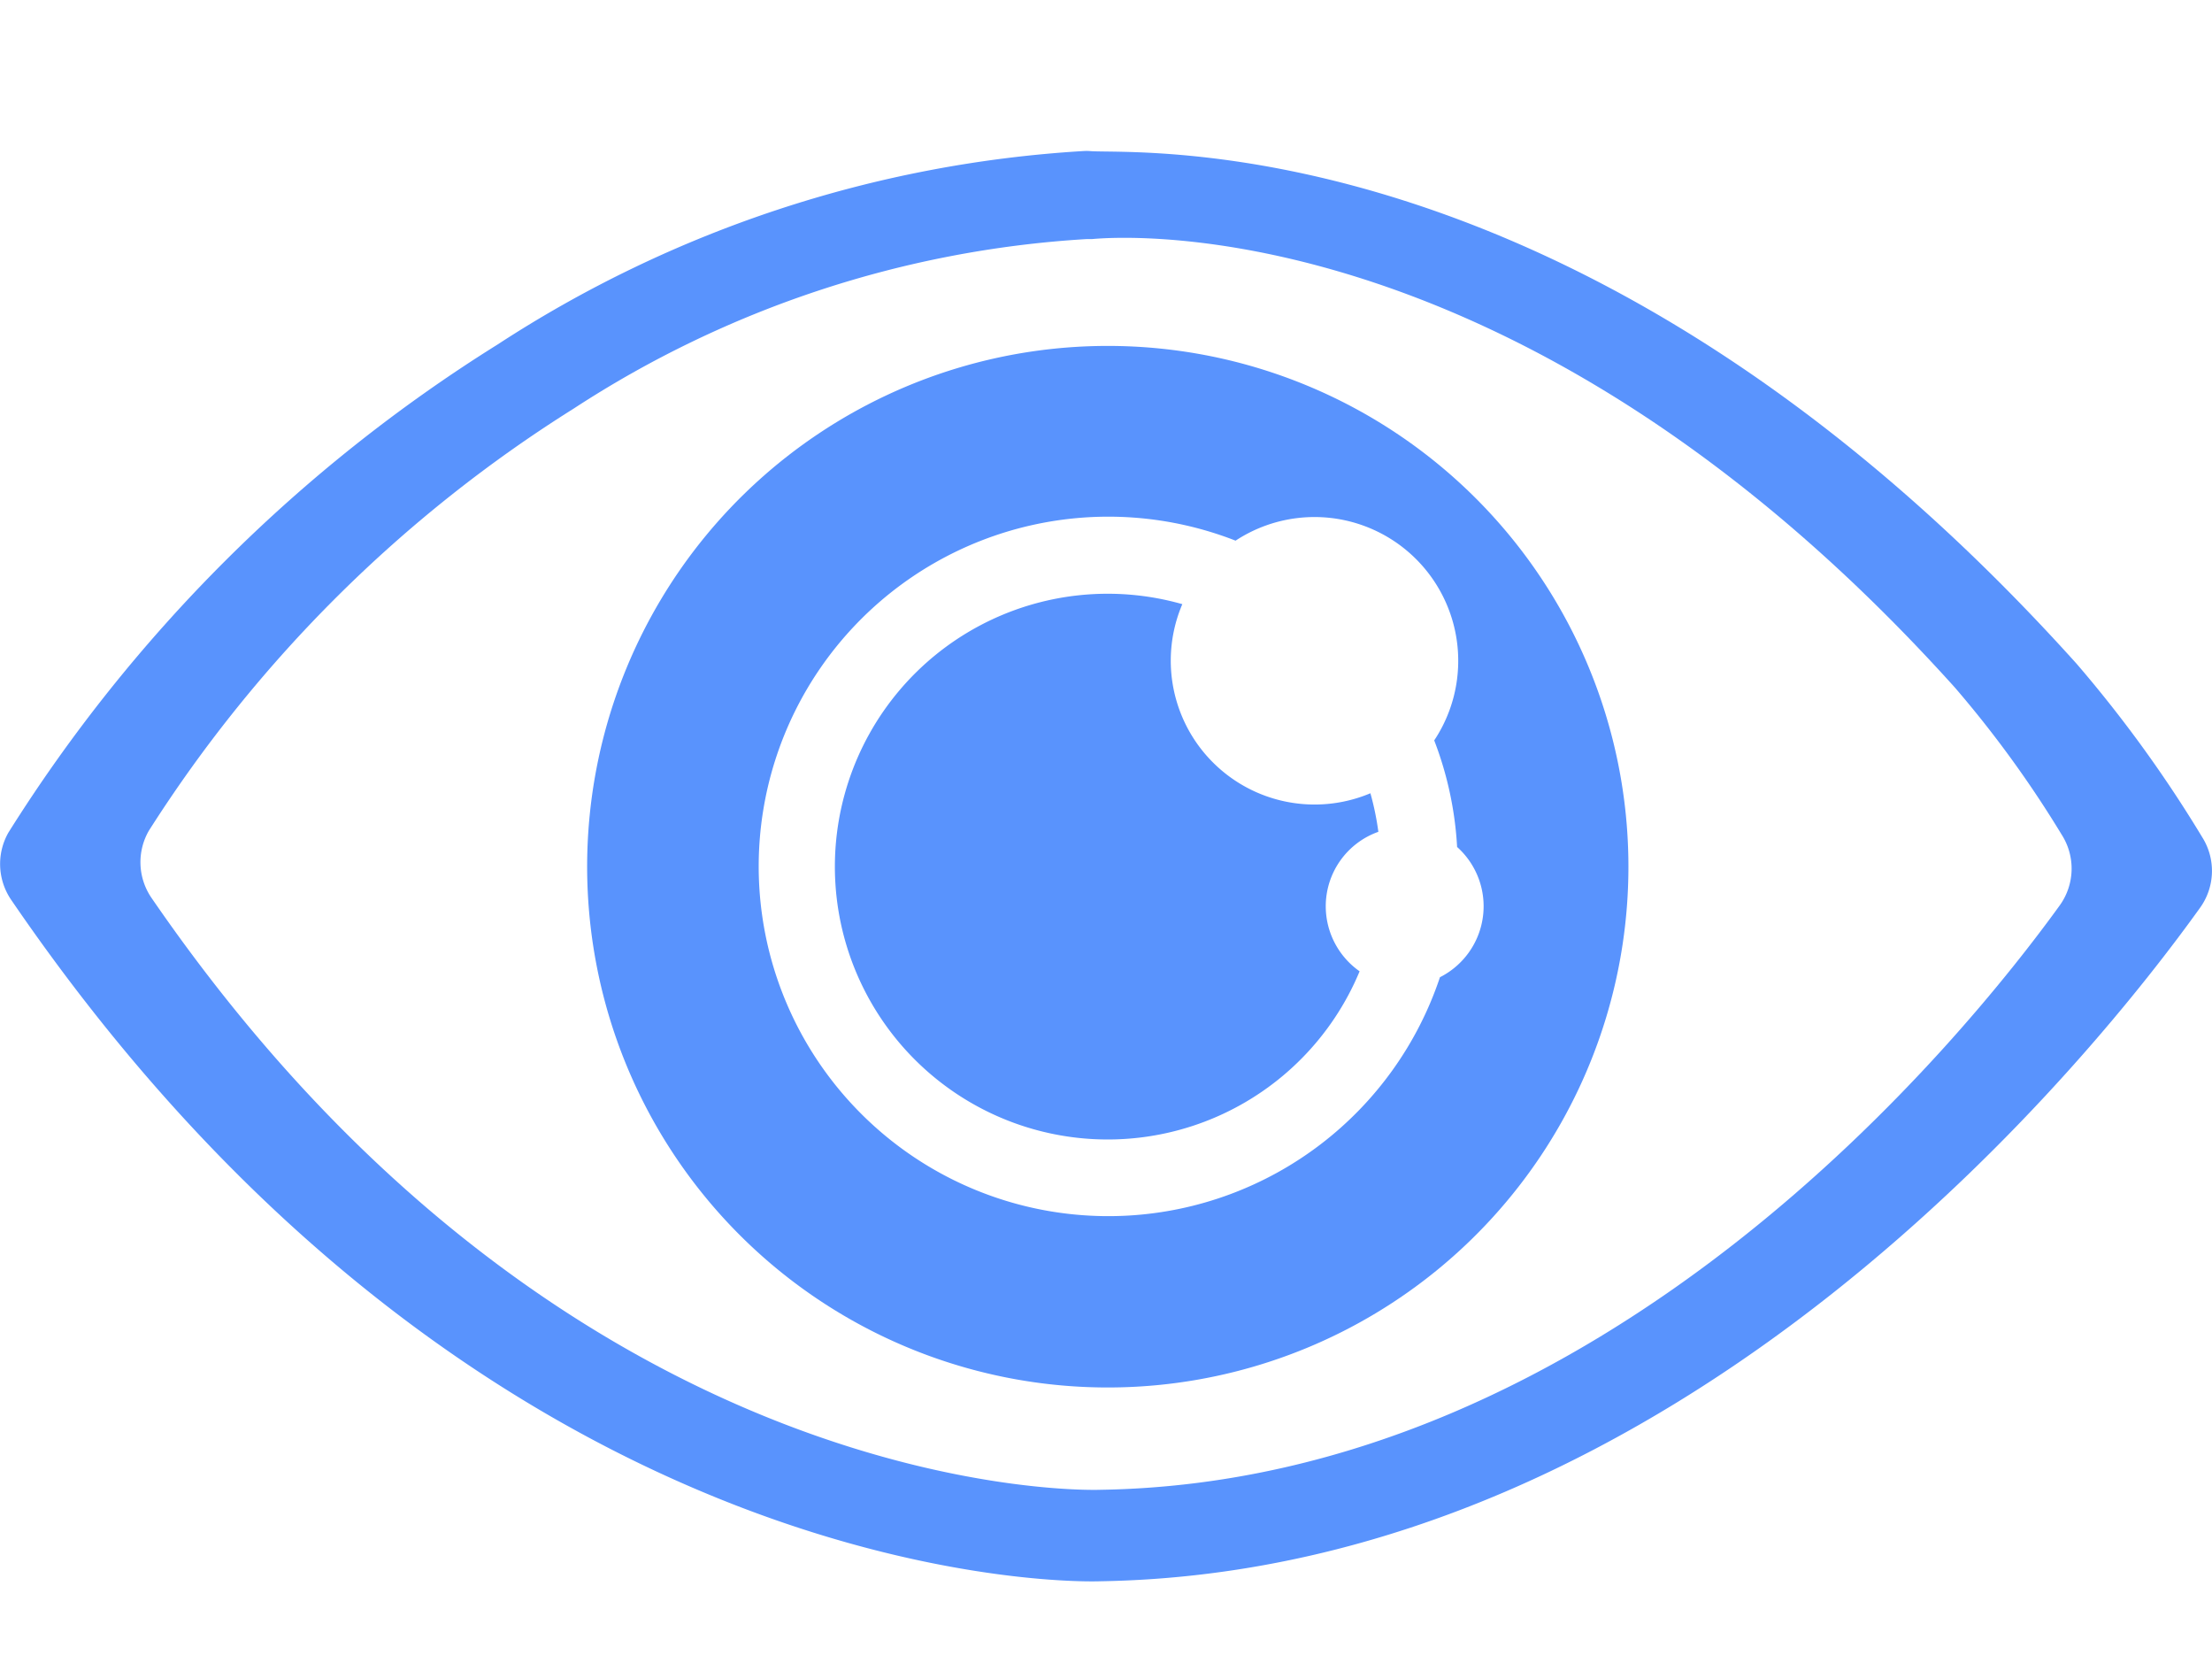 <svg xmlns="http://www.w3.org/2000/svg" id="Component_104_2" width="27.837" height="20.923" viewBox="0 0 27.837 20.923">
    <defs>
        <style>
            .cls-1{fill:#5993fd}
        </style>
    </defs>
    <g id="Component_102_1" transform="translate(0 1.9)">
        <path id="Path_21116" d="M3807.576 5832.861c-6.206-6.9-11.932-6.4-12.427-6.454a.684.684 0 0 0-.07 0 15.153 15.153 0 0 0-7.38 2.436 19.394 19.394 0 0 0-6.154 6.14.8.8 0 0 0 .033.841c6.078 8.9 13.706 8.577 13.706 8.577 7.373-.119 12.572-6.7 13.844-8.475a.794.794 0 0 0 .026-.886 16.135 16.135 0 0 0-1.578-2.179zm-12.281 10.389s-6.64.279-11.948-7.446a.794.794 0 0 1-.033-.847 17.1 17.1 0 0 1 5.348-5.311 13.252 13.252 0 0 1 6.45-2.131h.069c.44-.041 5.452-.367 10.862 5.644a13.809 13.809 0 0 1 1.343 1.85.792.792 0 0 1-.026.89c-1.179 1.631-5.694 7.248-12.065 7.351z" class="cls-1" transform="translate(-3781.44 -5826.407)"/>
        <path id="Path_21117" d="M3795.381 5828.859a6.552 6.552 0 1 0 6.552 6.551 6.552 6.552 0 0 0-6.552-6.551zm4.18 7.943a4.4 4.4 0 1 1-2.572-5.493 1.809 1.809 0 0 1 2.5 2.513 4.4 4.4 0 0 1 .288 1.341 1 1 0 0 1-.217 1.639z" class="cls-1" transform="translate(-3781.44 -5826.407)"/>
        <path id="Path_21118" d="M3798.124 5835.909a.994.994 0 0 1 .662-.937 3.515 3.515 0 0 0-.1-.485 1.81 1.81 0 0 1-2.367-2.379 3.433 3.433 0 1 0 2.231 4.619 1 1 0 0 1-.426-.818z" class="cls-1" transform="translate(-3781.44 -5826.407)"/>
    </g>
</svg>
